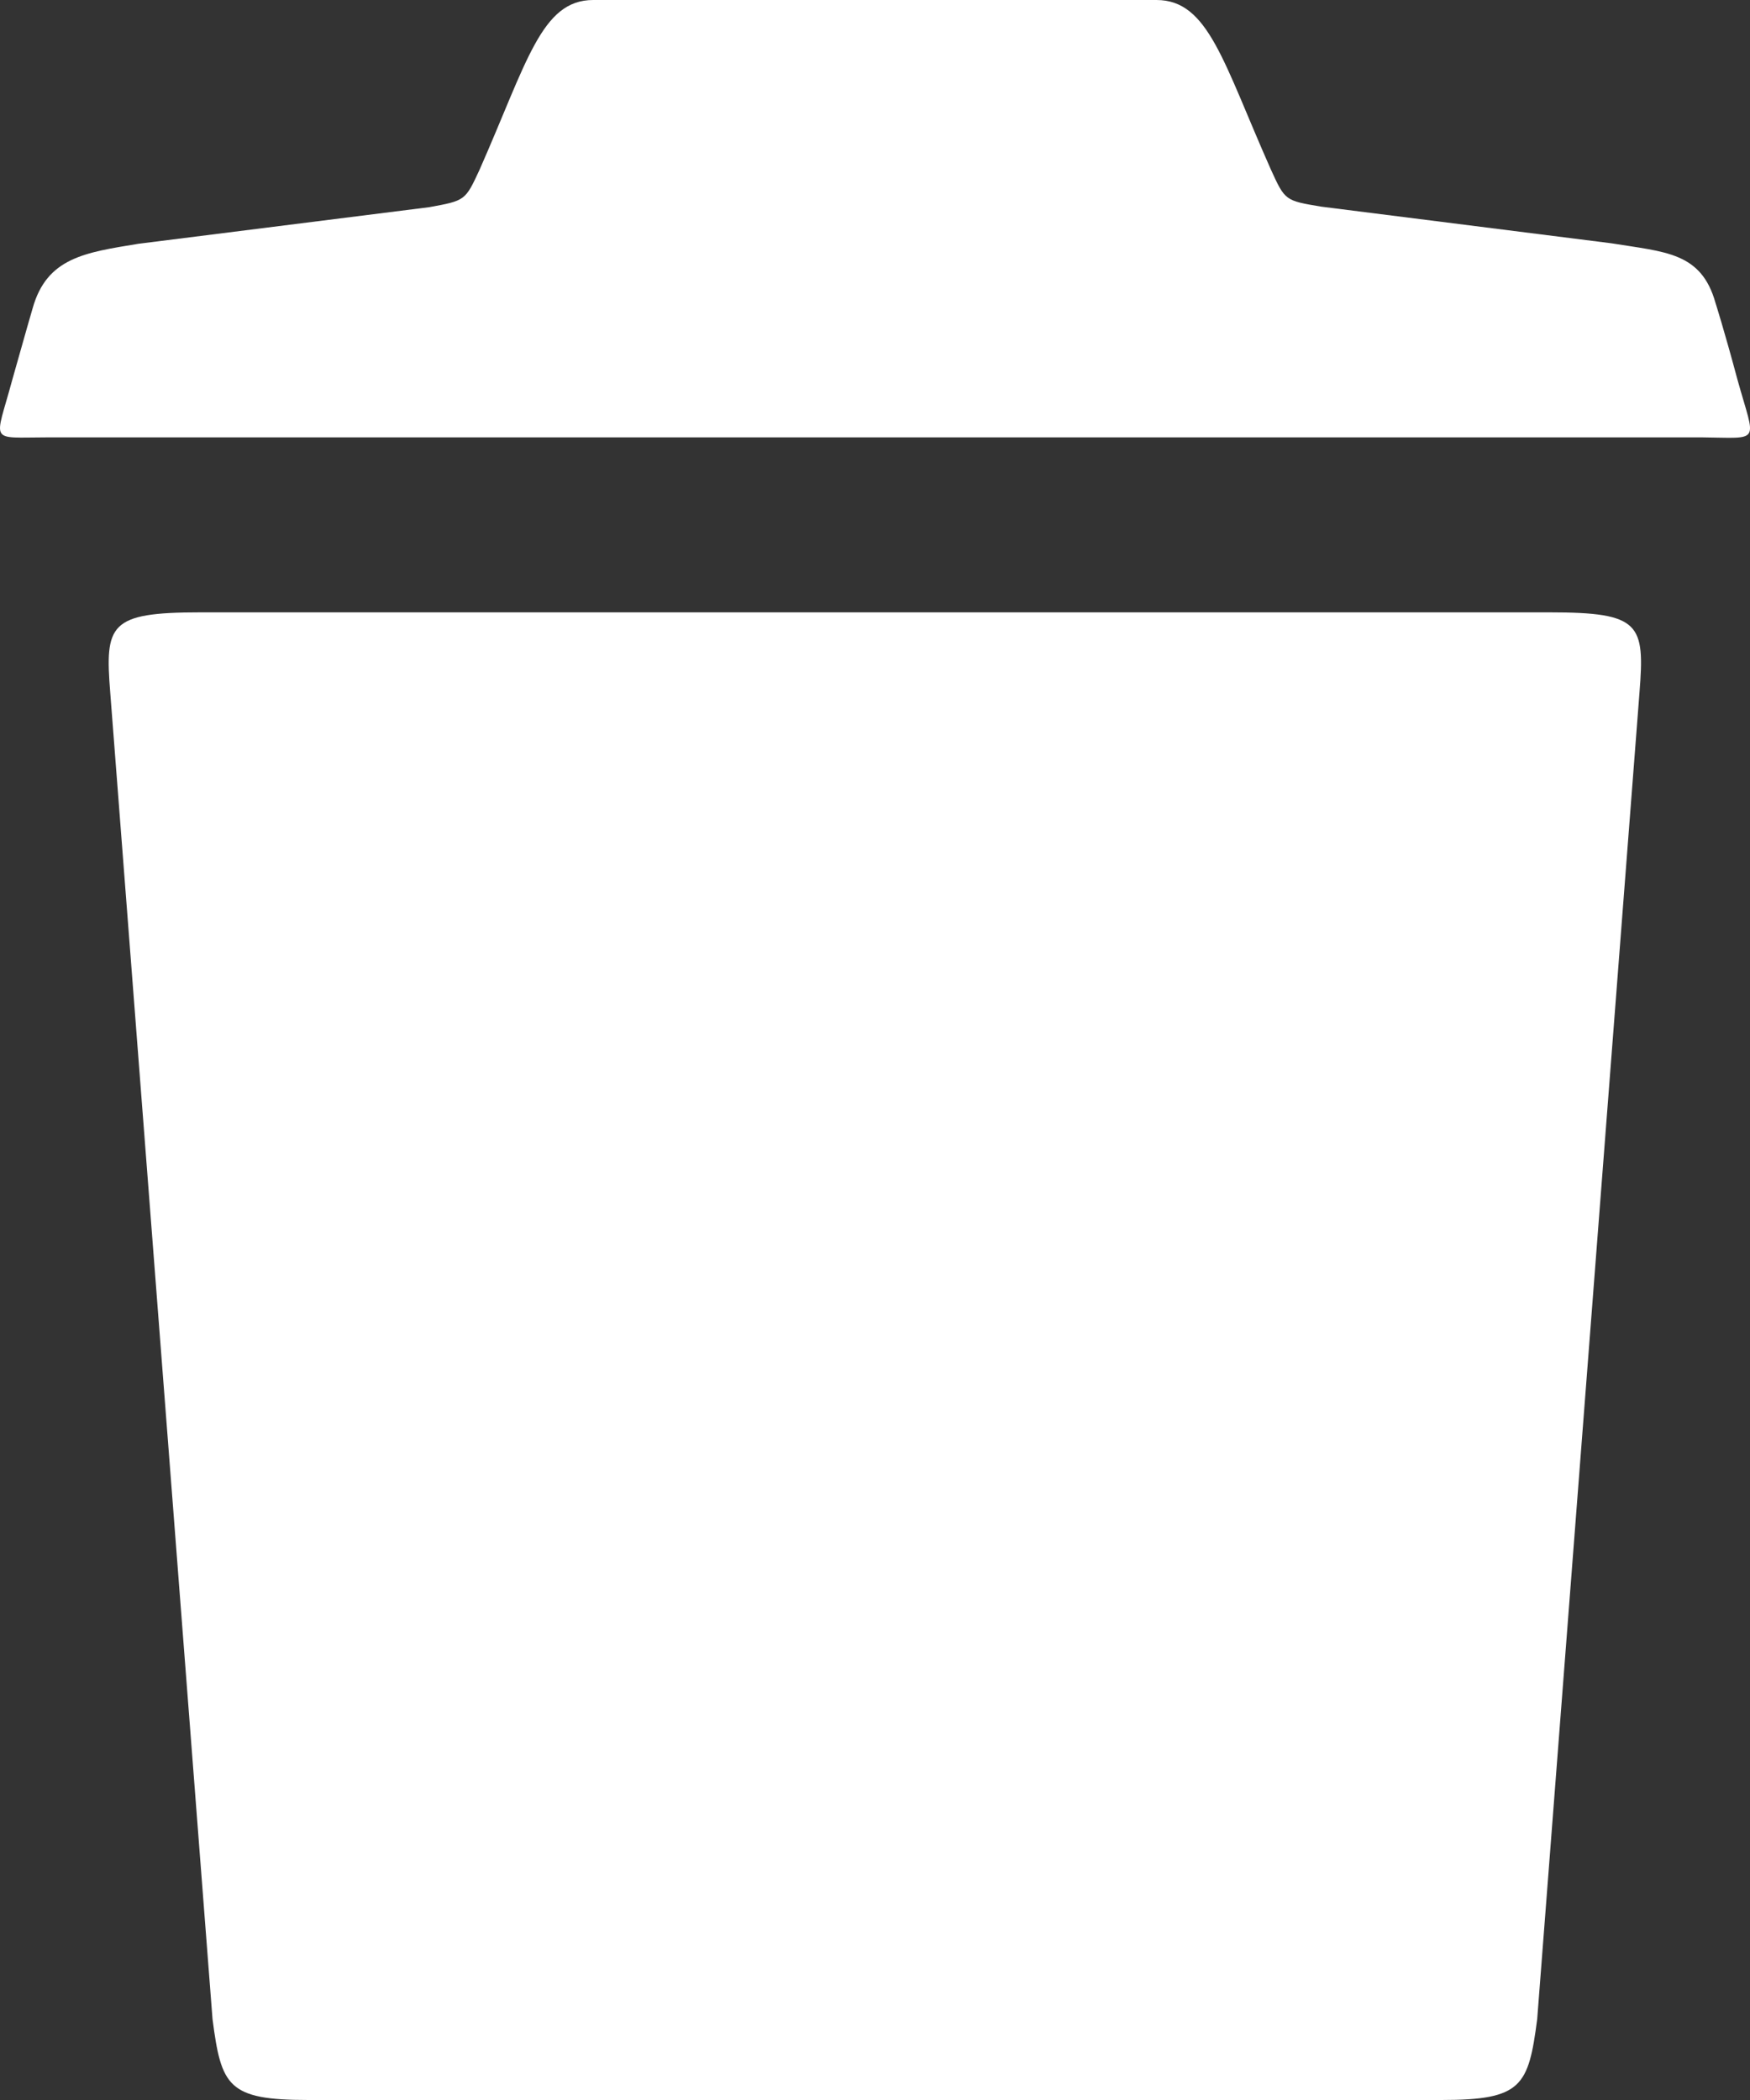 <svg width="25" height="30" viewBox="0 0 25 30" fill="none" xmlns="http://www.w3.org/2000/svg">
<rect x="0" y="0" width="25" height="30" fill="#333333" stroke="none"/>
<path d="M24.82 5.42C24.632 4.718 24.507 4.327 24.507 4.327C24.304 3.601 23.788 3.601 23.023 3.476L18.874 2.952C18.358 2.866 18.358 2.866 18.155 2.421C17.475 0.89 17.264 0 16.522 0H8.474C7.732 0 7.529 0.89 6.849 2.429C6.646 2.866 6.646 2.866 6.13 2.96L1.974 3.483C1.216 3.608 0.669 3.679 0.466 4.405C0.466 4.405 0.372 4.725 0.177 5.42C-0.073 6.35 -0.175 6.248 0.685 6.248H24.312C25.172 6.256 25.078 6.35 24.82 5.42ZM22.14 8.748H2.857C1.56 8.748 1.497 8.92 1.575 9.896L3.036 28.844C3.161 29.805 3.255 30 4.404 30H20.593C21.741 30 21.835 29.805 21.96 28.844L23.421 9.896C23.499 8.912 23.437 8.748 22.14 8.748Z" fill="white"/>
</svg>
